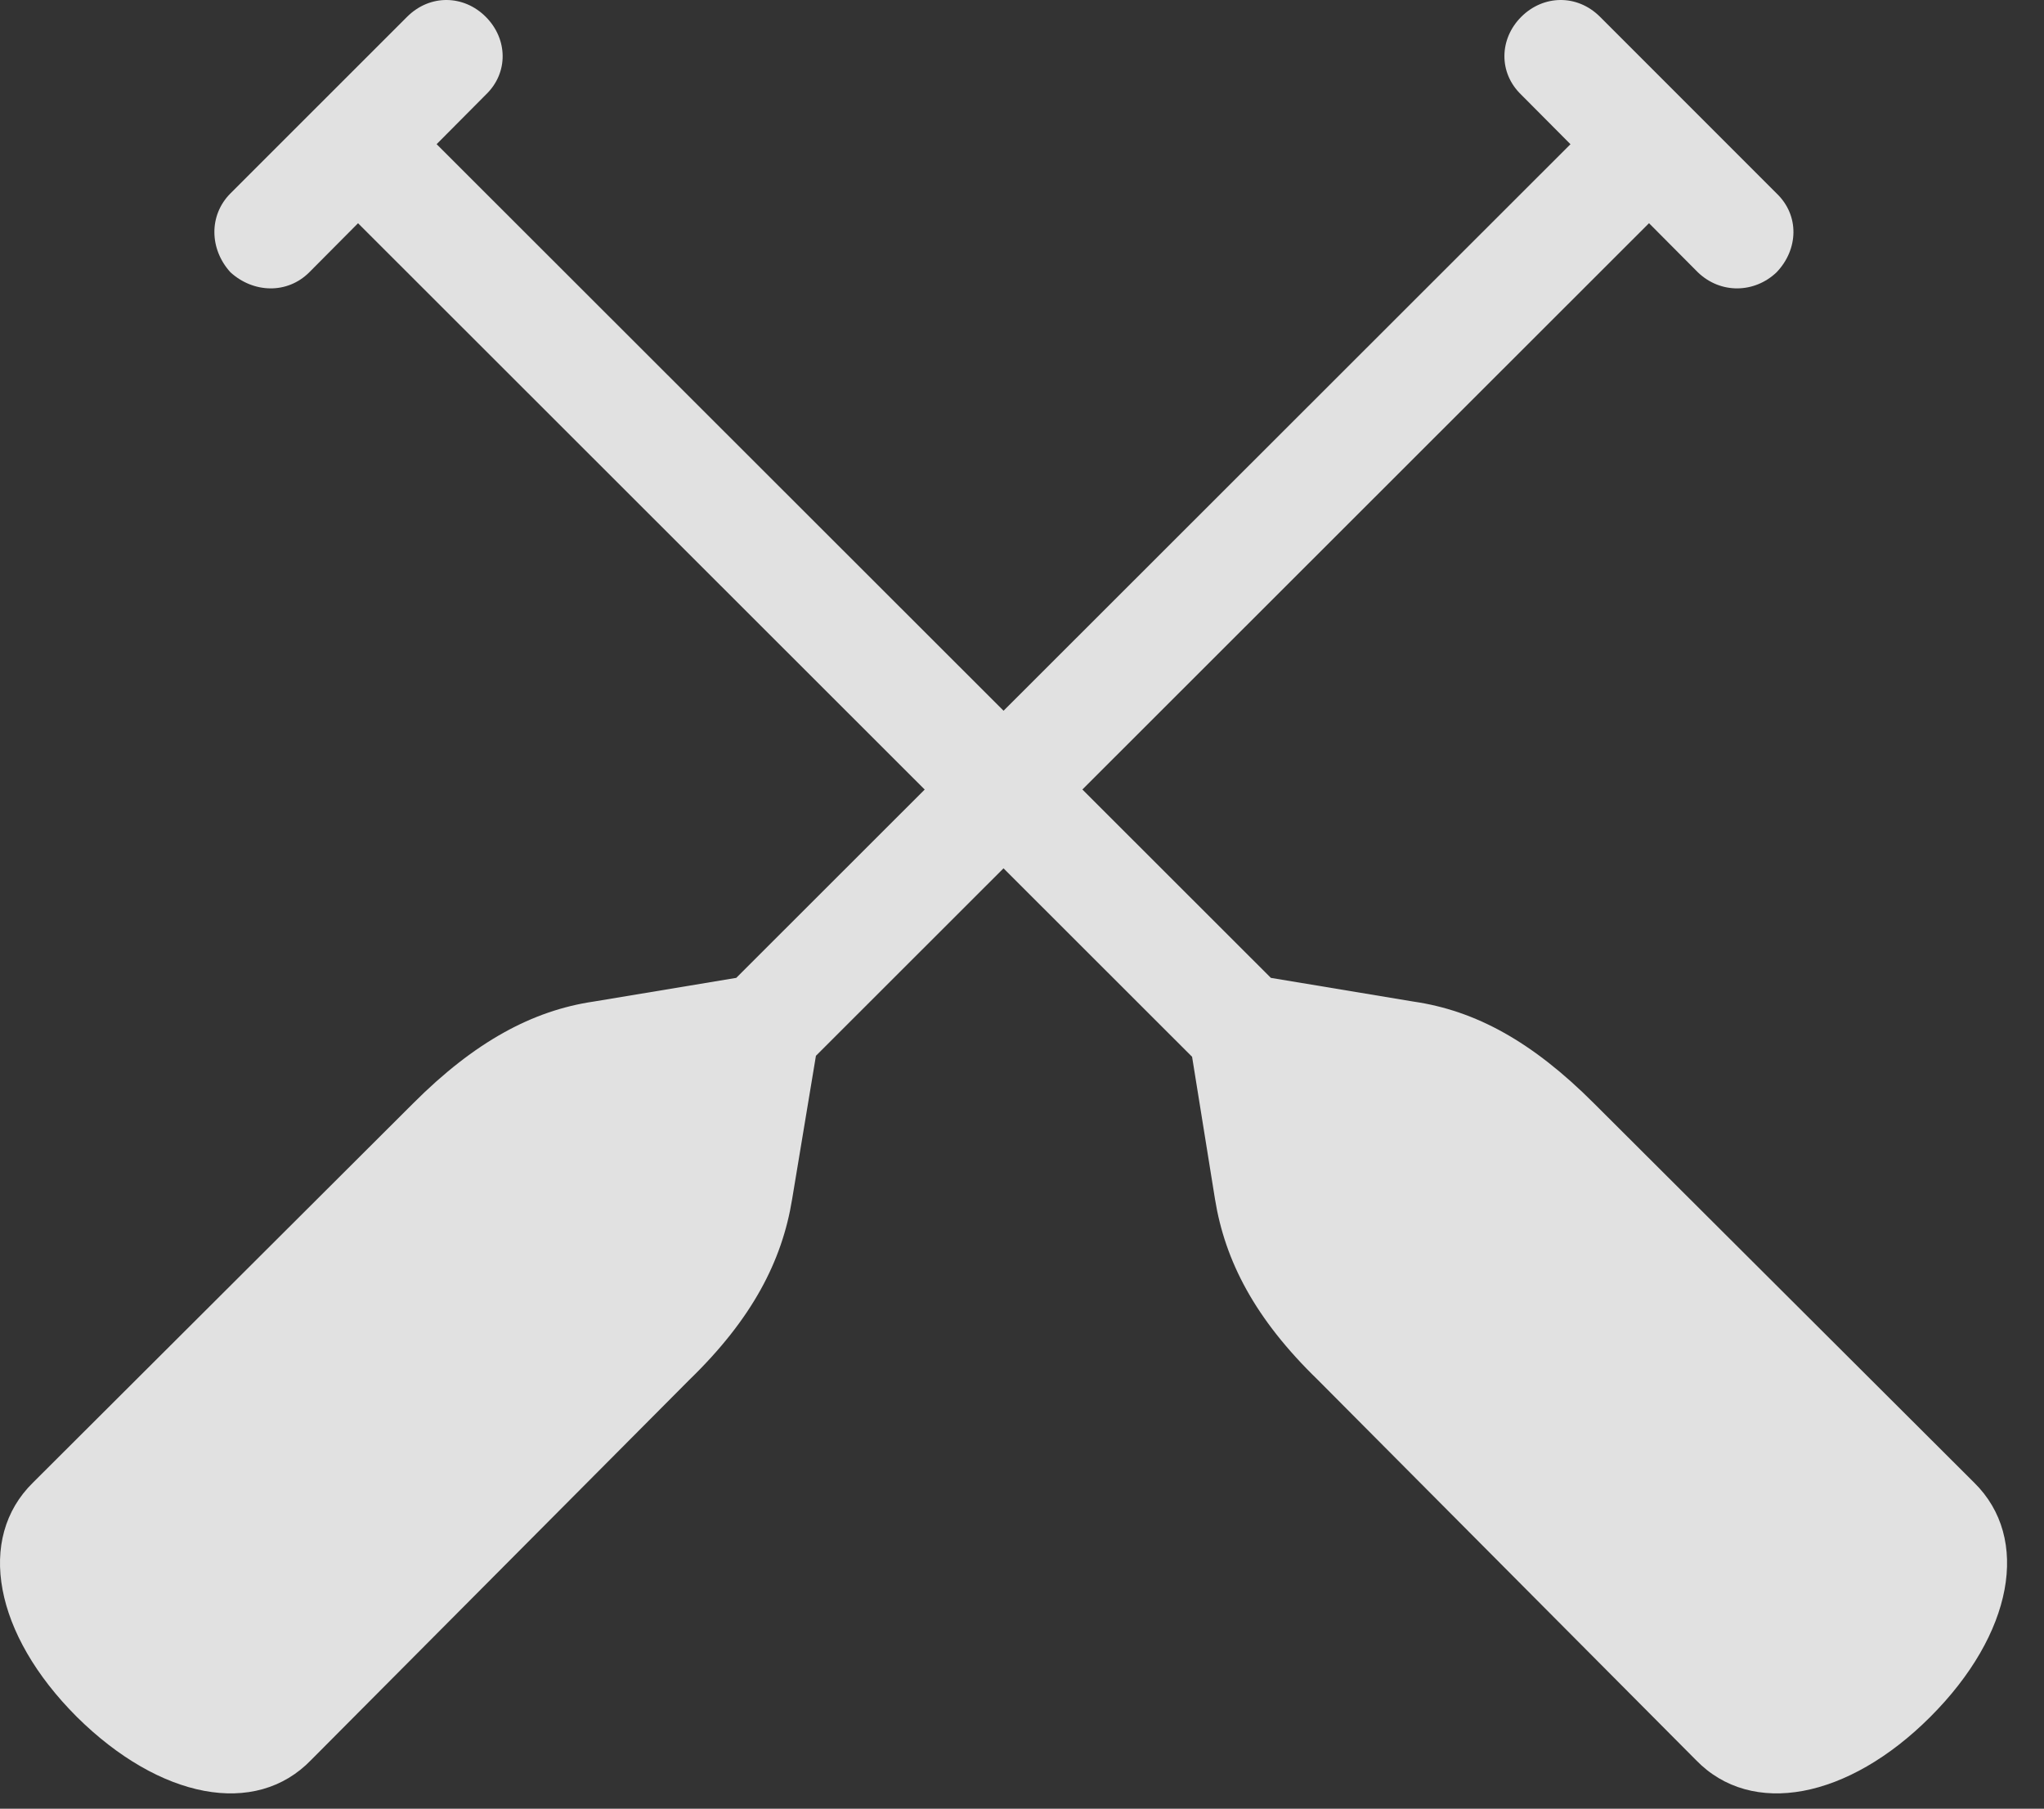 <?xml version="1.0" encoding="UTF-8"?>
<!--Generator: Apple Native CoreSVG 326-->
<!DOCTYPE svg
PUBLIC "-//W3C//DTD SVG 1.1//EN"
       "http://www.w3.org/Graphics/SVG/1.1/DTD/svg11.dtd">
<svg version="1.1" xmlns="http://www.w3.org/2000/svg" xmlns:xlink="http://www.w3.org/1999/xlink" viewBox="0 0 20.011 17.703">
 <rect x="0" y="0" width="20.011" height="17.703" fill="#333333" stroke="none"/>
 <g>
  <rect height="17.703" opacity="0" width="20.011" x="0" y="0"/>
  <path d="M17.393 1.893L15.665 0.165C15.44-0.06 15.108-0.05 14.893 0.165C14.678 0.38 14.669 0.712 14.893 0.927L16.622 2.665C16.846 2.88 17.178 2.87 17.393 2.665C17.608 2.44 17.618 2.108 17.393 1.893ZM5.167 11.61L5.938 12.382L16.602 1.727L15.831 0.956ZM0.753 16.805C1.563 17.606 2.501 17.792 3.047 17.225L6.749 13.505C7.364 12.909 7.657 12.342 7.755 11.737L8.047 9.979L7.569 9.511L5.811 9.803C5.215 9.891 4.649 10.194 4.044 10.8L0.323 14.511C-0.234 15.057-0.058 15.995 0.753 16.805ZM2.256 1.893C2.042 2.108 2.051 2.44 2.256 2.665C2.481 2.87 2.813 2.88 3.028 2.665L4.756 0.927C4.981 0.712 4.971 0.38 4.756 0.165C4.542-0.05 4.21-0.06 3.985 0.165ZM14.483 11.61L3.819 0.956L3.047 1.727L13.711 12.382ZM18.897 16.805C19.708 15.995 19.883 15.057 19.327 14.511L15.606 10.8C15.001 10.194 14.444 9.891 13.838 9.803L12.081 9.511L11.612 9.979L11.895 11.737C11.993 12.342 12.286 12.909 12.901 13.505L16.602 17.225C17.149 17.792 18.096 17.606 18.897 16.805Z" fill="white" fill-opacity="0.85"/>
 </g>
</svg>
